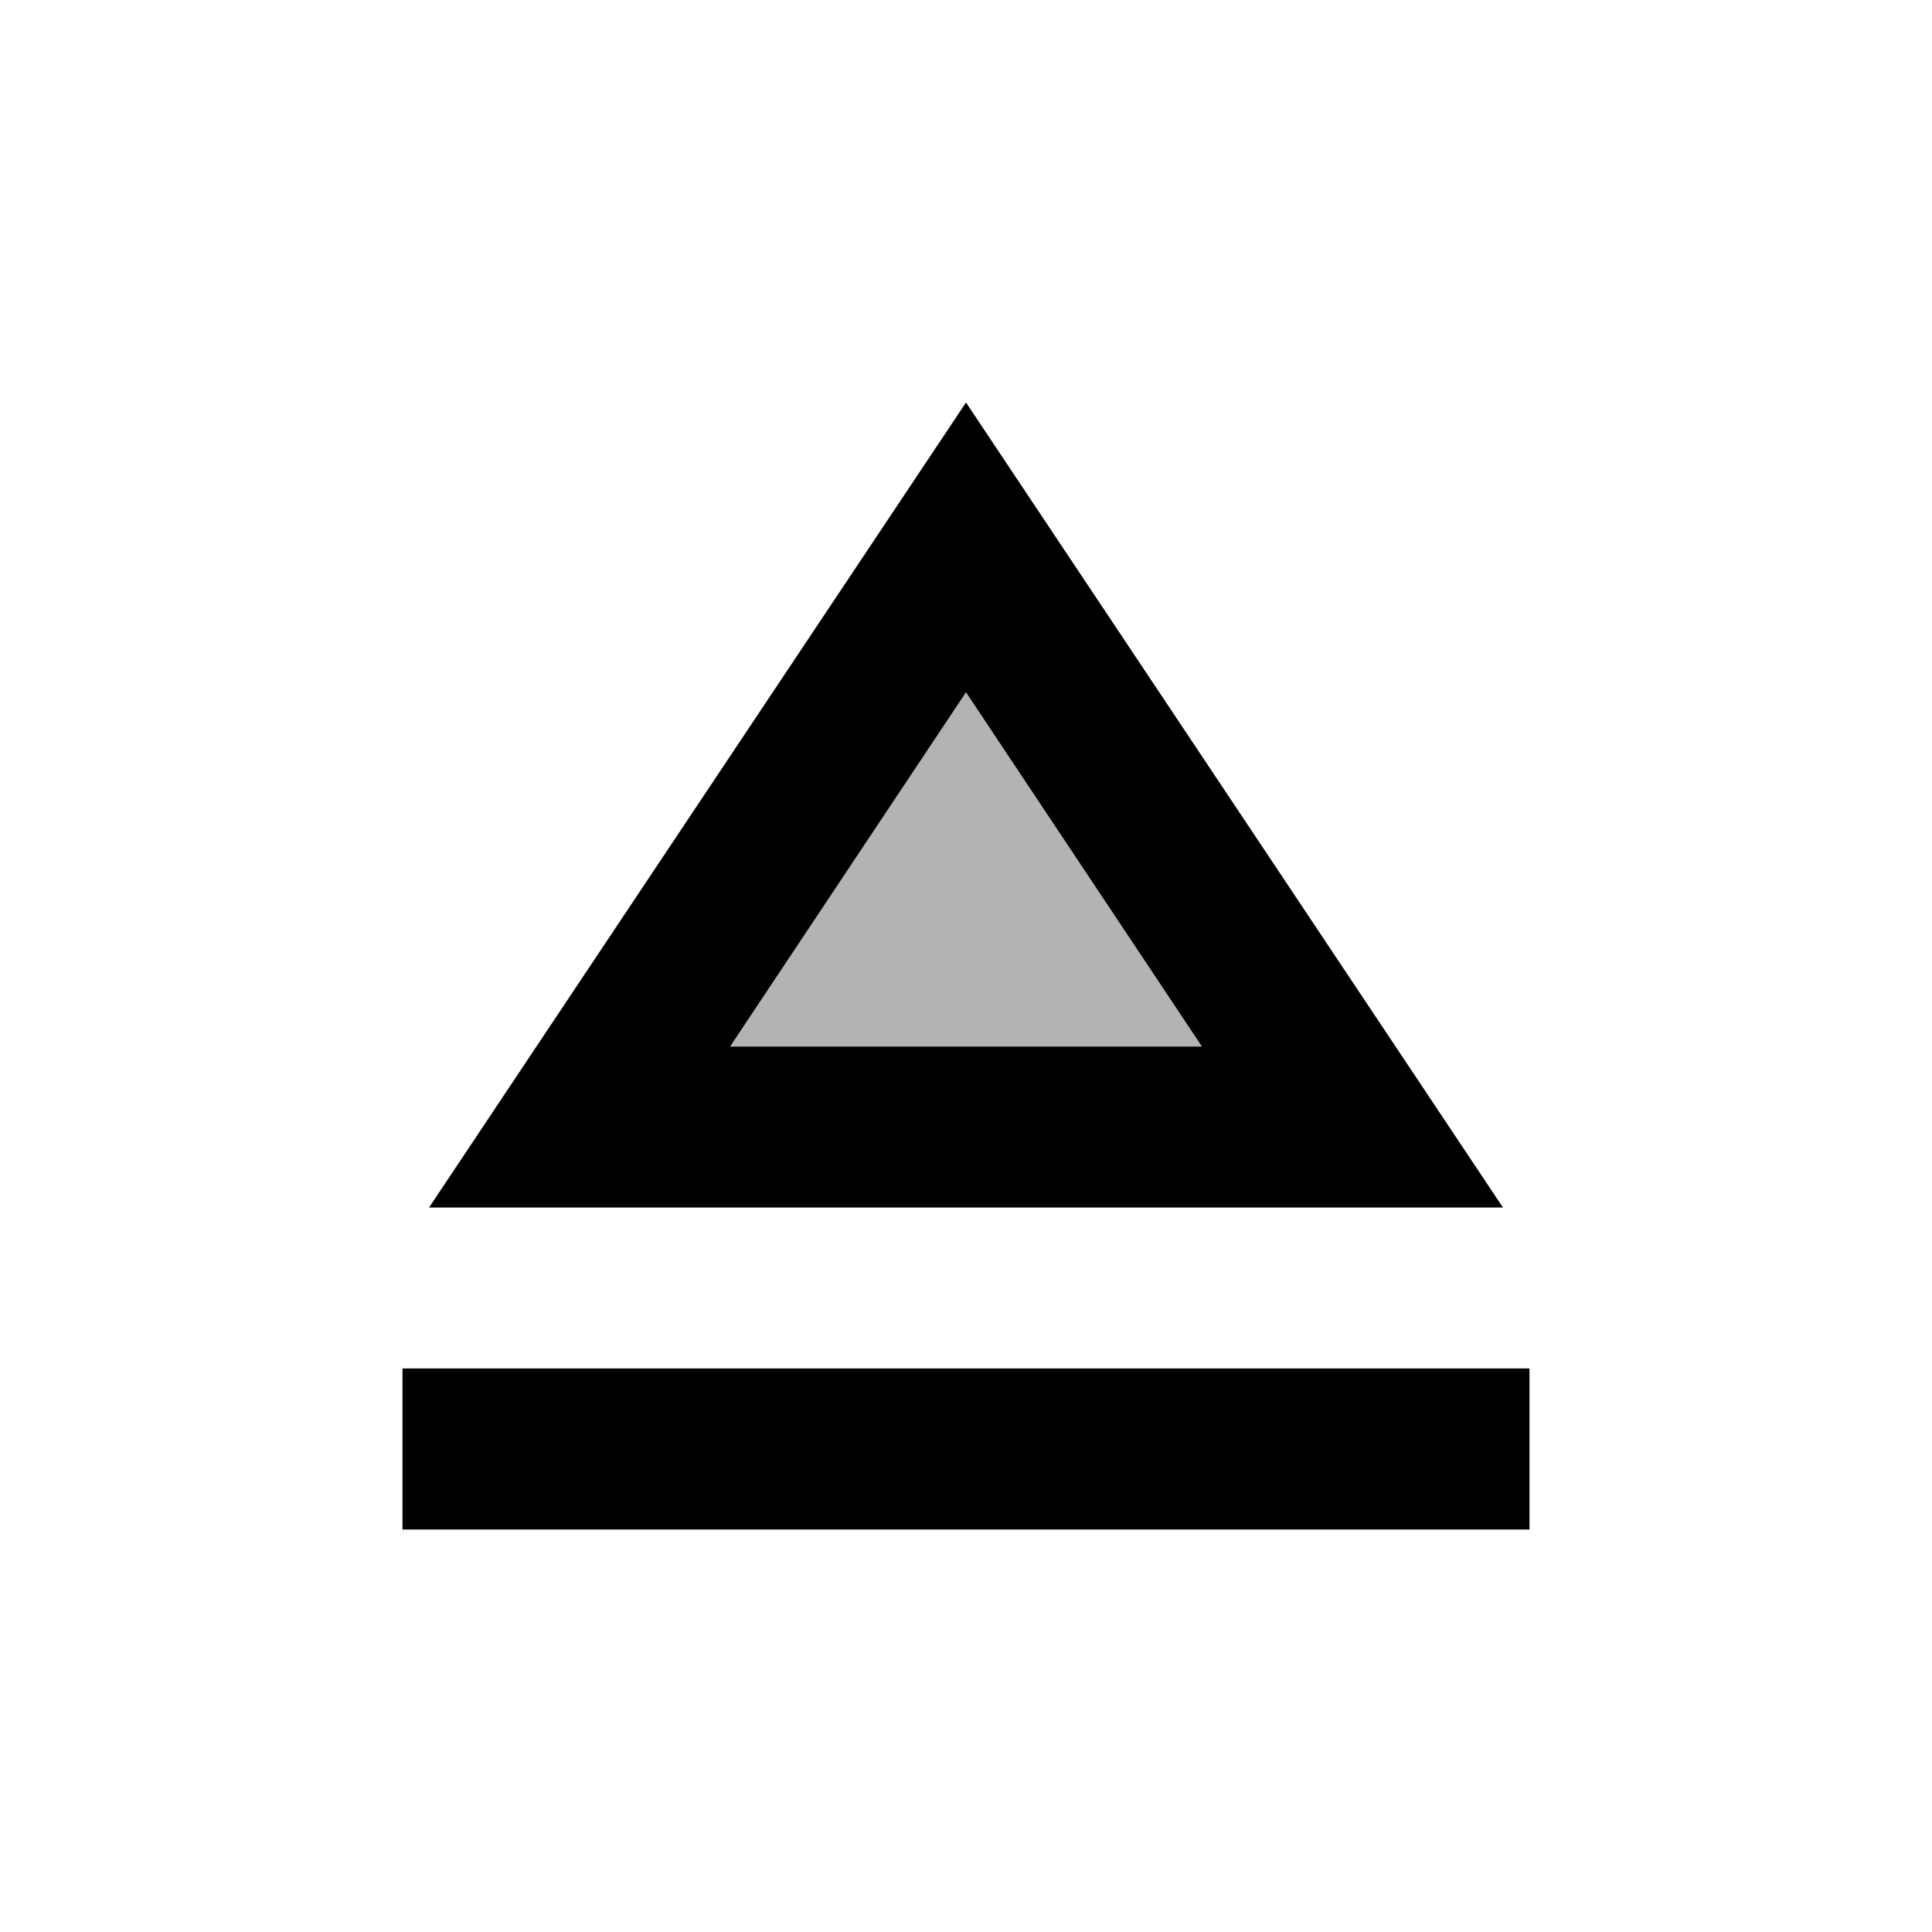 <svg width="24" height="24" viewBox="0 0 24 24"  xmlns="http://www.w3.org/2000/svg">
<path opacity="0.3" d="M12 8.6L9.07 13H14.93L12 8.6Z" />
<path d="M5 17H19V19H5V17ZM12 5L5.33 15H18.67L12 5ZM12 8.6L14.93 13H9.07L12 8.6Z" />
</svg>
